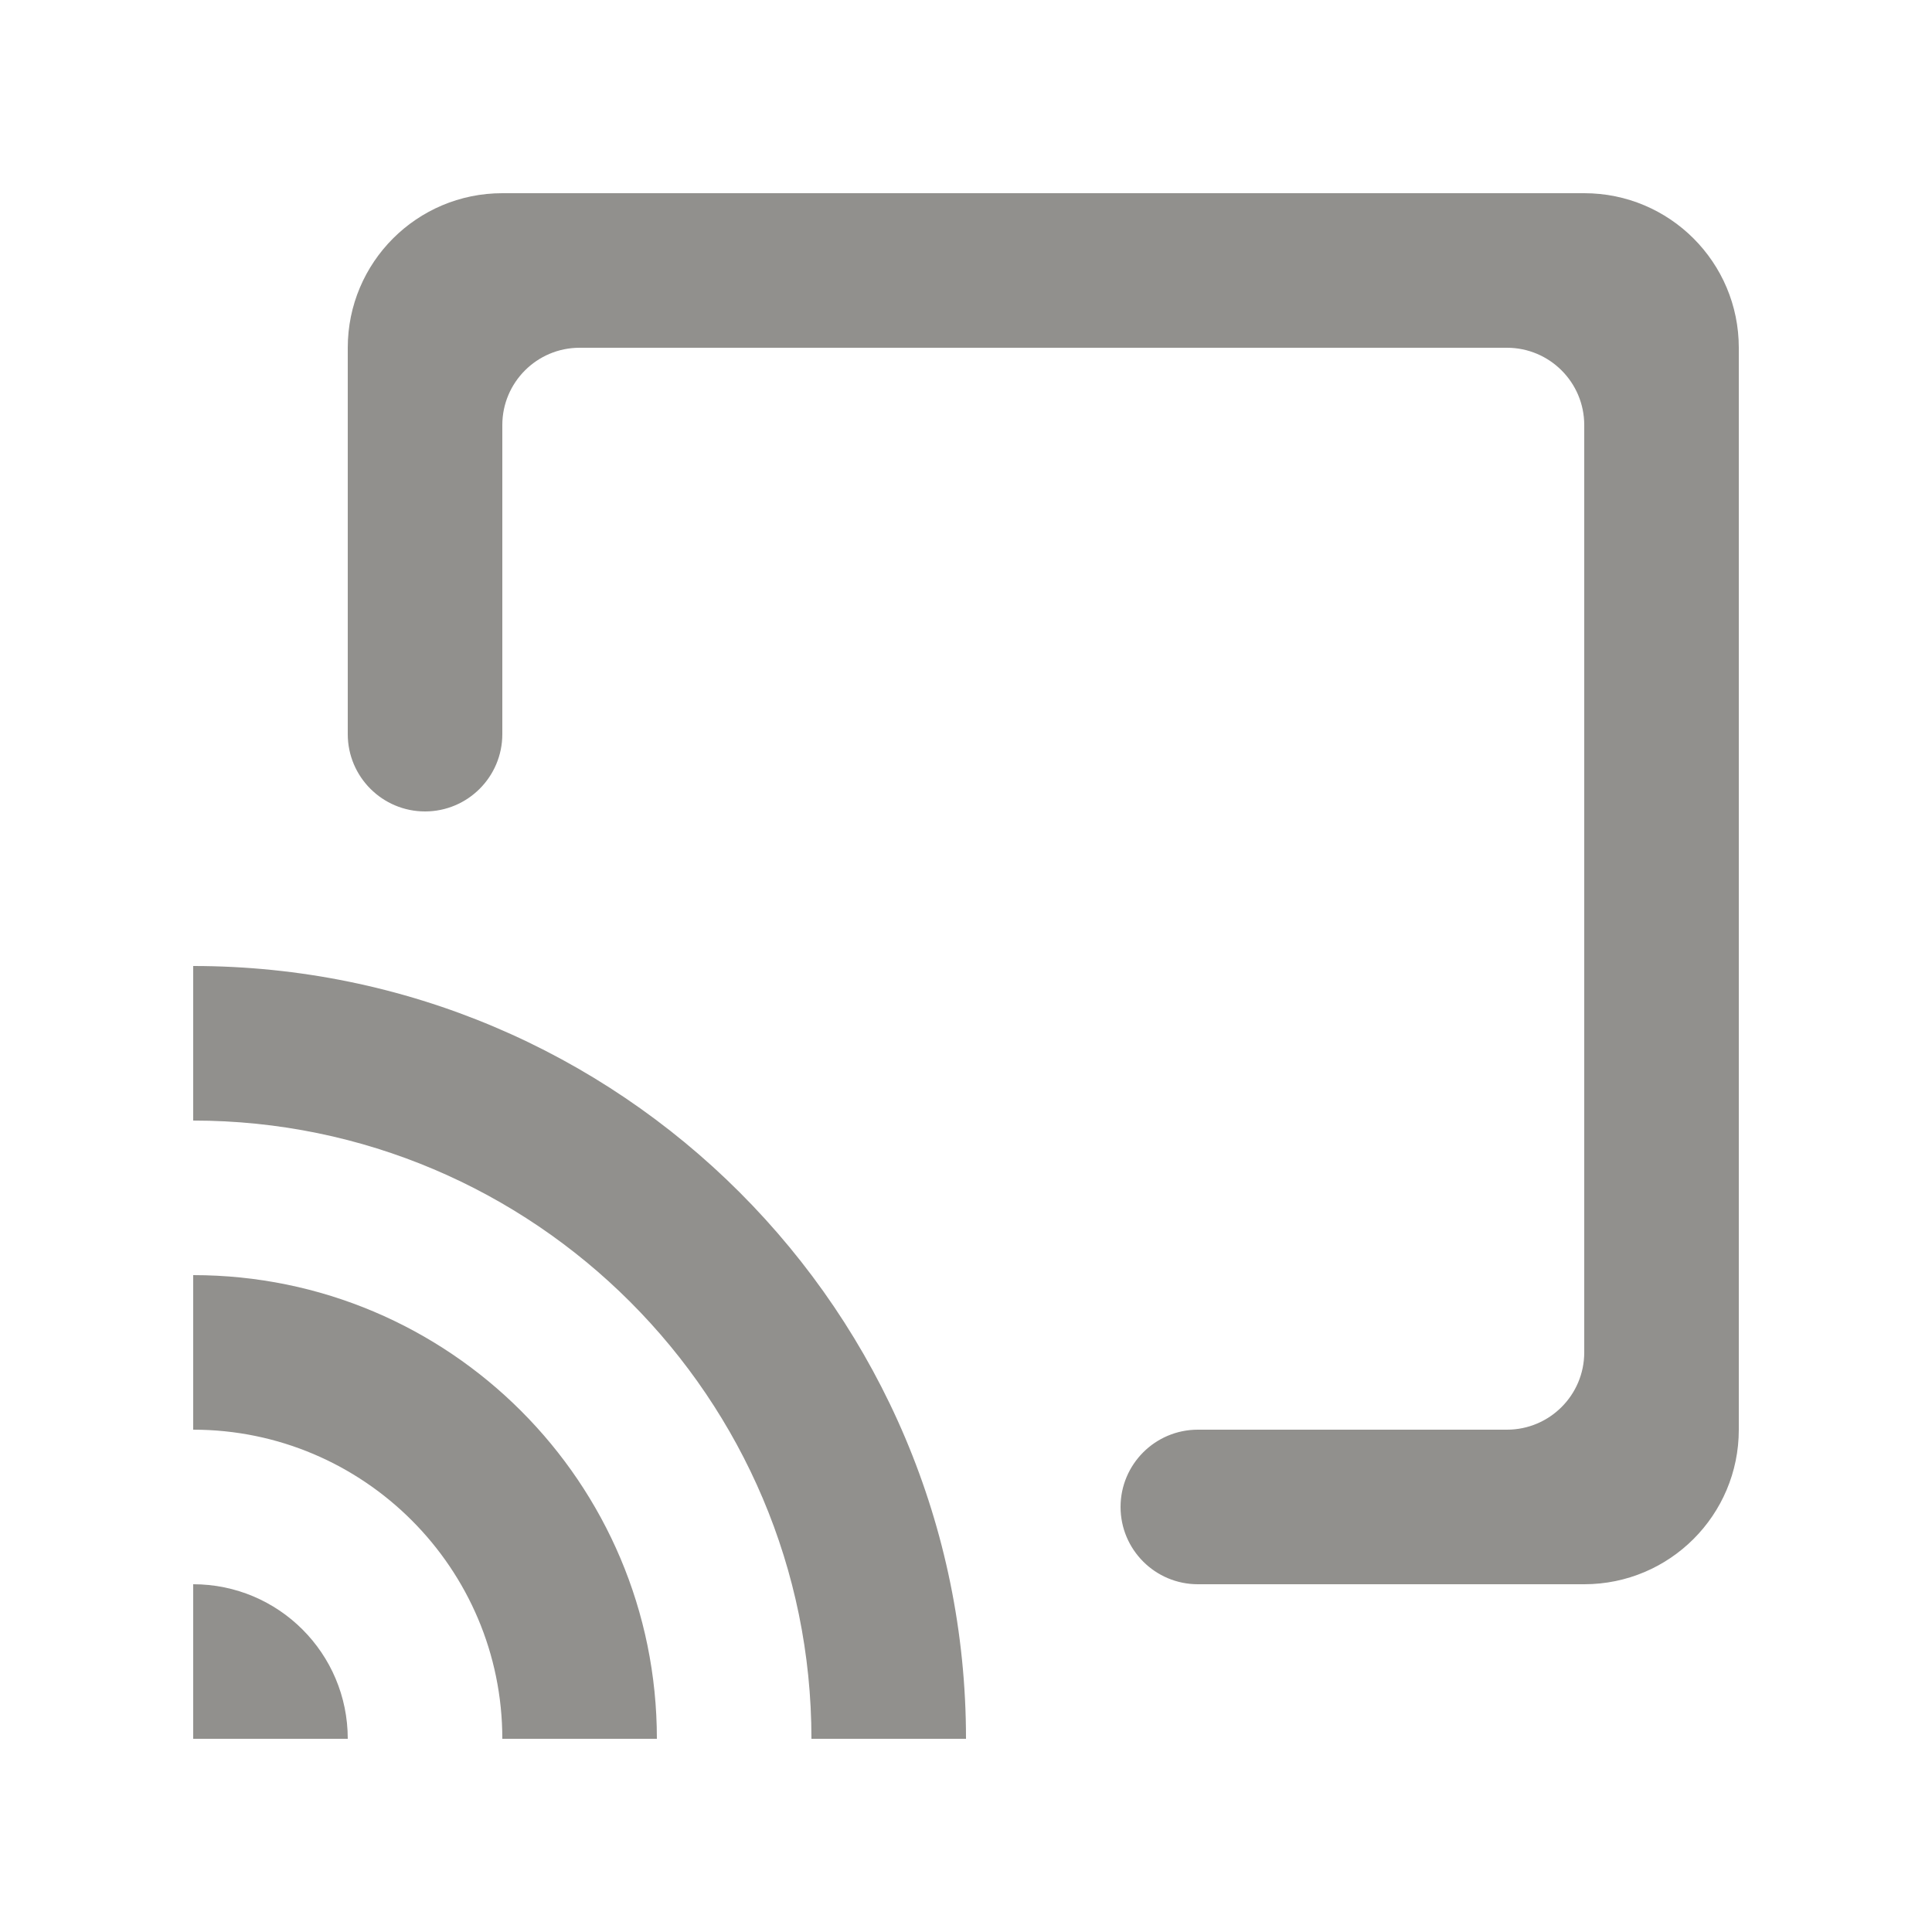 <!-- Generated by IcoMoon.io -->
<svg version="1.1" xmlns="http://www.w3.org/2000/svg" width="40" height="40" viewBox="0 0 40 40">
<title>mp-chrome_cast_round-</title>
<path fill="#91908d" d="M32.8 4h-22.4c-1.768 0-3.2 1.432-3.2 3.2v8c0 0.883 0.717 1.6 1.6 1.6s1.6-0.717 1.6-1.6v-6.4c0-0.883 0.717-1.6 1.6-1.6h19.2c0.883 0 1.6 0.717 1.6 1.6v19.2c0 0.883-0.717 1.6-1.6 1.6h-6.4c-0.883 0-1.6 0.717-1.6 1.6s0.717 1.6 1.6 1.6h8c1.768 0 3.2-1.432 3.2-3.2v-22.4c0-1.768-1.432-3.2-3.2-3.2zM4 32.8v3.2h3.2c0-1.768-1.432-3.2-3.2-3.2zM4 26.4v3.2c3.53 0 6.4 2.87 6.4 6.4h3.2c0-5.302-4.298-9.6-9.6-9.6zM20 36h-3.2c0-7.058-5.742-12.8-12.8-12.8v-3.2c8.837 0 16 7.163 16 16z"></path>
</svg>
